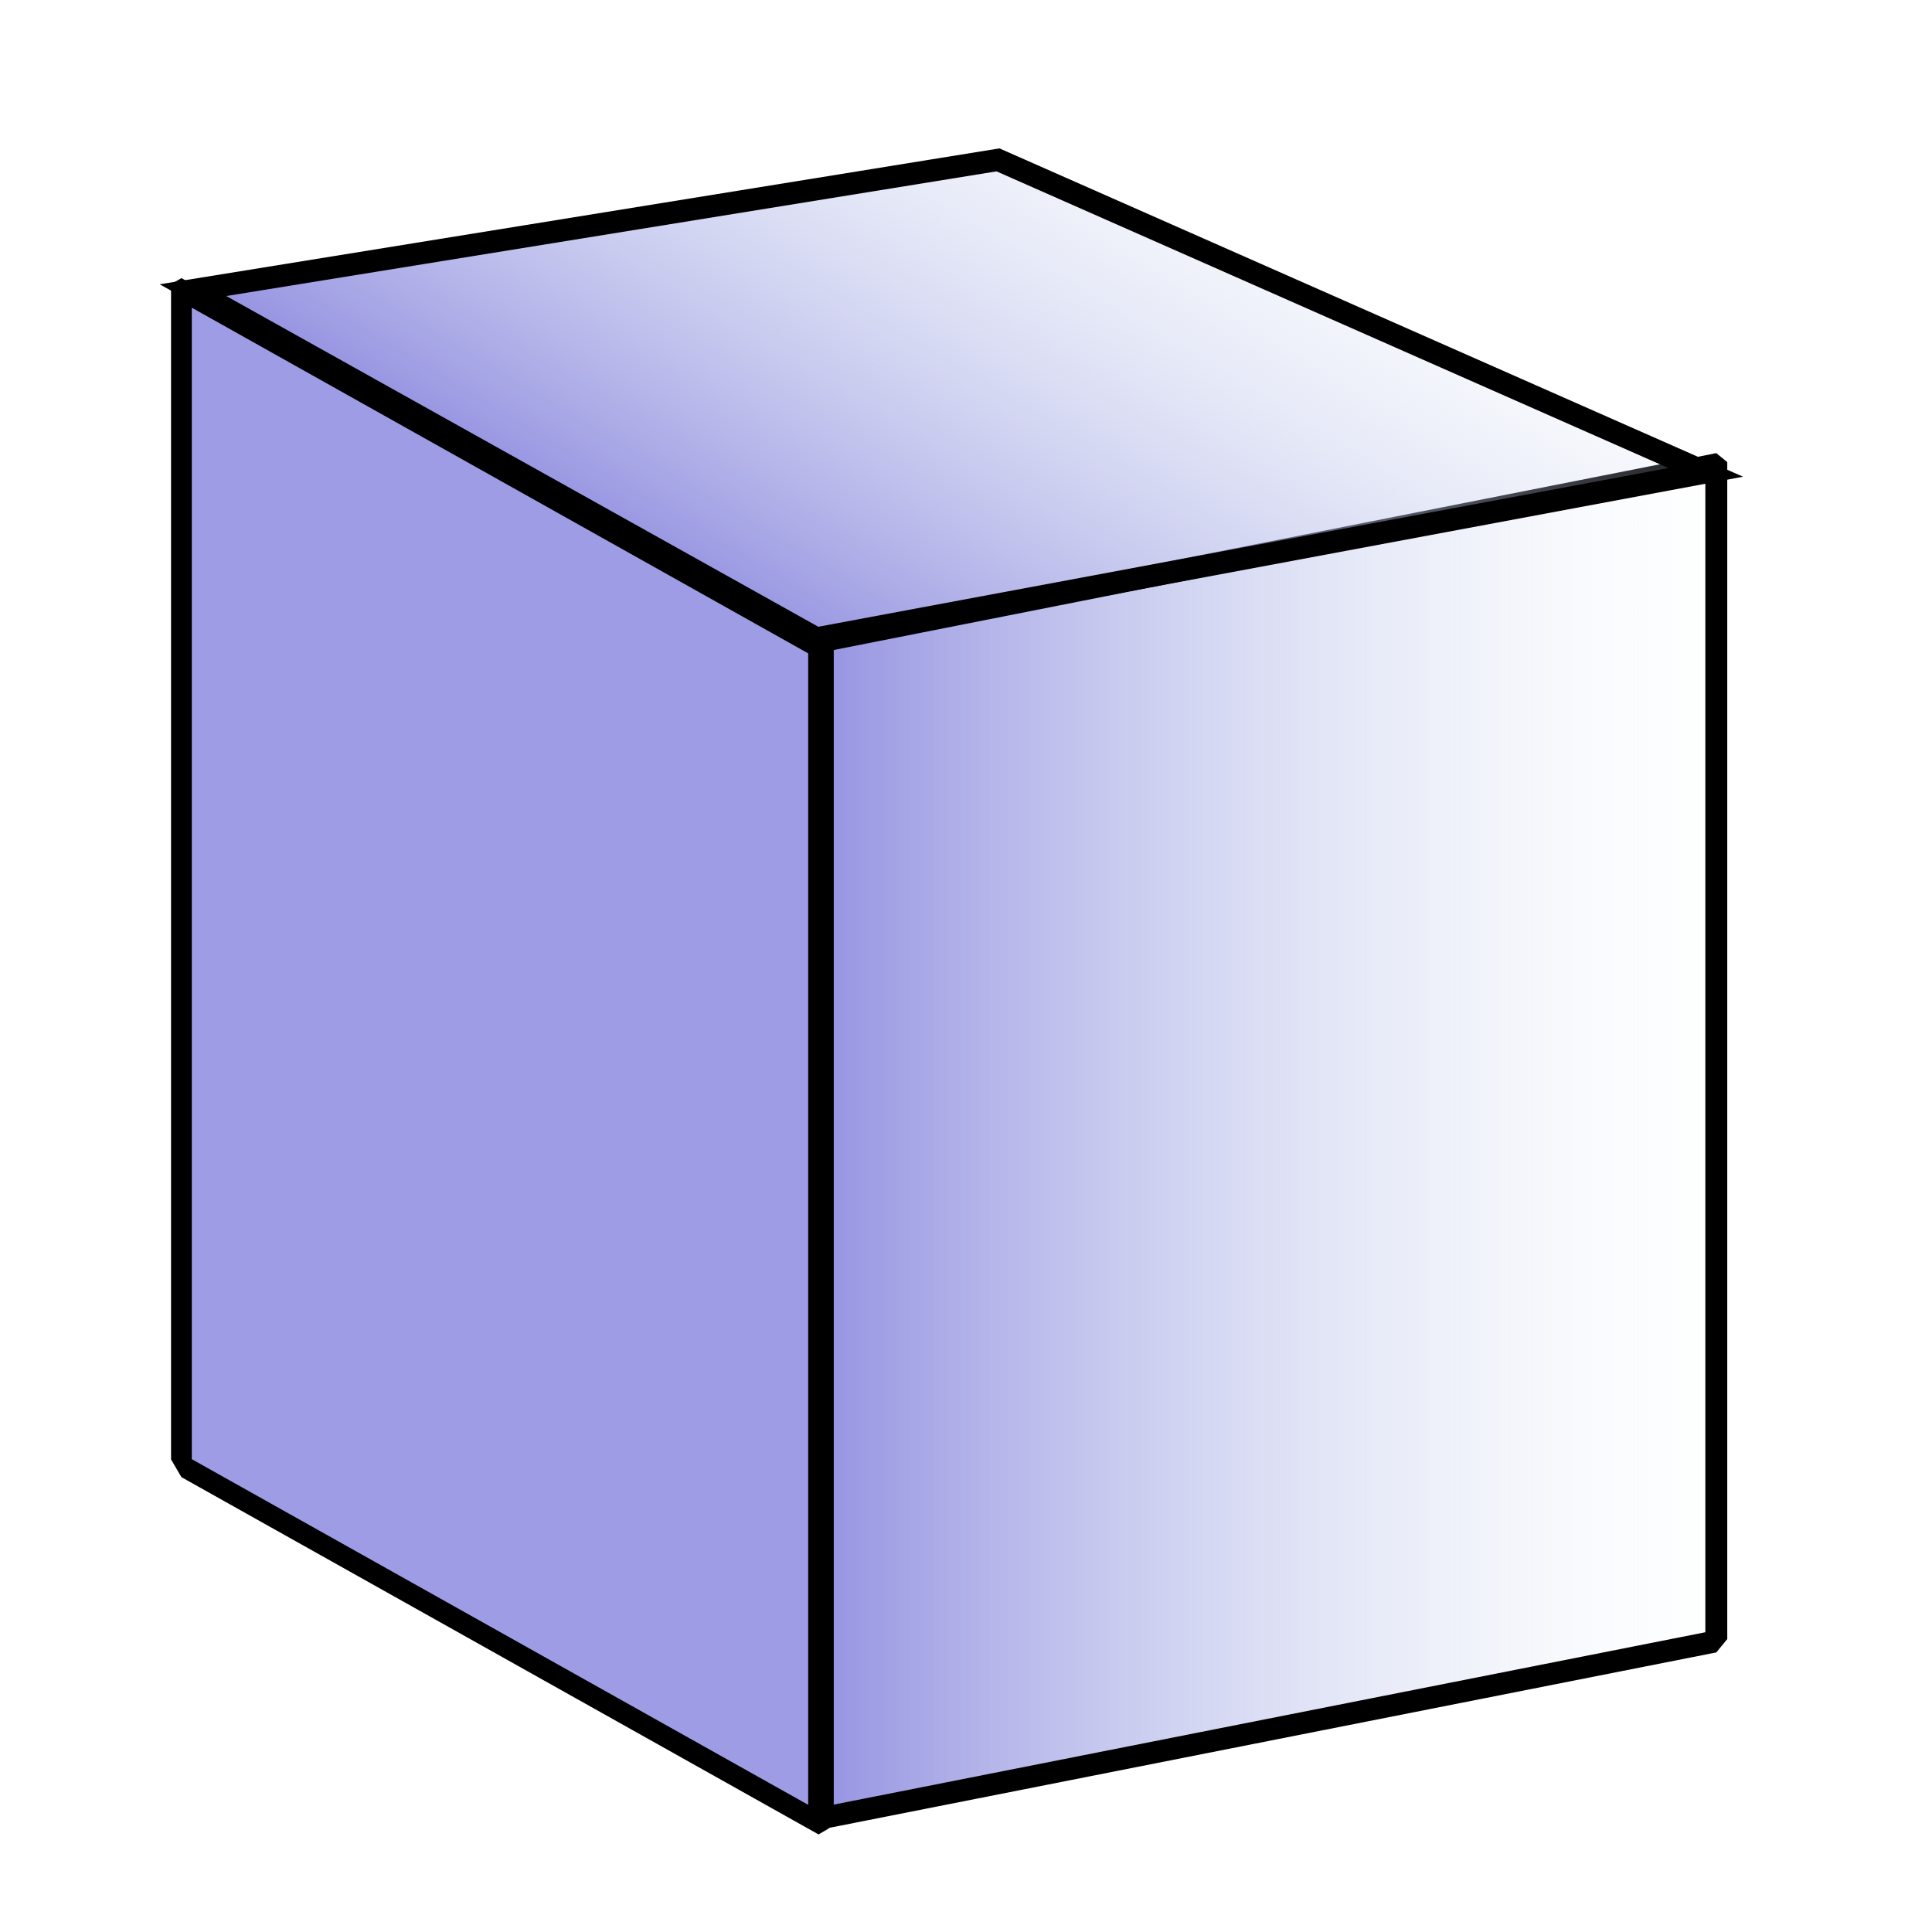 <?xml version="1.0" encoding="UTF-8" standalone="no"?>
<!-- Created with Inkscape (http://www.inkscape.org/) -->
<svg
   xmlns:dc="http://purl.org/dc/elements/1.1/"
   xmlns:cc="http://web.resource.org/cc/"
   xmlns:rdf="http://www.w3.org/1999/02/22-rdf-syntax-ns#"
   xmlns:svg="http://www.w3.org/2000/svg"
   xmlns="http://www.w3.org/2000/svg"
   xmlns:xlink="http://www.w3.org/1999/xlink"
   xmlns:sodipodi="http://sodipodi.sourceforge.net/DTD/sodipodi-0.dtd"
   xmlns:inkscape="http://www.inkscape.org/namespaces/inkscape"
   width="16"
   height="16"
   id="svg2"
   sodipodi:version="0.32"
   inkscape:version="0.45.1"
   version="1.0"
   sodipodi:docbase="/home/lightsoda/Development/Projects/FKEditor/binary/media/ui"
   sodipodi:docname="cell_start.svg"
   inkscape:output_extension="org.inkscape.output.svg.inkscape">
  <defs
     id="defs4">
    <linearGradient
       inkscape:collect="always"
       id="linearGradient5136">
      <stop
         style="stop-color:#9491e1;stop-opacity:1"
         offset="0"
         id="stop5138" />
      <stop
         style="stop-color:#dfedf3;stop-opacity:0;"
         offset="1"
         id="stop5140" />
    </linearGradient>
    <linearGradient
       id="linearGradient4119">
      <stop
         style="stop-color:#000000;stop-opacity:1;"
         offset="0"
         id="stop4121" />
      <stop
         style="stop-color:#616c99;stop-opacity:1;"
         offset="1"
         id="stop4123" />
    </linearGradient>
    <linearGradient
       id="linearGradient3142">
      <stop
         style="stop-color:#ff6947;stop-opacity:1;"
         offset="0"
         id="stop3144" />
      <stop
         style="stop-color:#32373c;stop-opacity:1;"
         offset="1"
         id="stop3146" />
    </linearGradient>
    <radialGradient
       inkscape:collect="always"
       xlink:href="#linearGradient3142"
       id="radialGradient3148"
       cx="8.05"
       cy="8.045"
       fx="8.05"
       fy="8.045"
       r="8.087"
       gradientTransform="matrix(0.929,-0.37,0.355,0.891,-2.285,3.861)"
       gradientUnits="userSpaceOnUse" />
    <linearGradient
       inkscape:collect="always"
       xlink:href="#linearGradient4119"
       id="linearGradient4125"
       x1="-0.037"
       y1="8.045"
       x2="16.136"
       y2="8.045"
       gradientUnits="userSpaceOnUse" />
    <linearGradient
       inkscape:collect="always"
       xlink:href="#linearGradient5136"
       id="linearGradient5142"
       x1="7.413"
       y1="4.405"
       x2="11.28"
       y2="-1.419"
       gradientUnits="userSpaceOnUse"
       gradientTransform="matrix(0.968,0,0,0.87,4.0677239e-2,1.967)" />
    <linearGradient
       inkscape:collect="always"
       xlink:href="#linearGradient5136"
       id="linearGradient5150"
       x1="7.066"
       y1="10.979"
       x2="15.098"
       y2="10.979"
       gradientUnits="userSpaceOnUse"
       gradientTransform="matrix(0.963,4.7364257e-8,0,0.87,4.1464132e-2,1.975)" />
  </defs>
  <sodipodi:namedview
     id="base"
     pagecolor="#ffffff"
     bordercolor="#666666"
     borderopacity="1.0"
     gridtolerance="10000"
     guidetolerance="10"
     objecttolerance="10"
     inkscape:pageopacity="0.0"
     inkscape:pageshadow="2"
     inkscape:zoom="31.678384"
     inkscape:cx="10.990347"
     inkscape:cy="9.3588703"
     inkscape:document-units="px"
     inkscape:current-layer="layer1"
     width="16px"
     height="16px"
     showgrid="false"
     inkscape:window-width="1272"
     inkscape:window-height="927"
     inkscape:window-x="0"
     inkscape:window-y="24" />
  <g
     inkscape:label="Layer 1"
     inkscape:groupmode="layer"
     id="layer1">
    <rect
       style="opacity:1;fill:url(#linearGradient5150);fill-opacity:1;stroke:#000000;stroke-width:0.185;stroke-linejoin:bevel;stroke-miterlimit:4;stroke-dasharray:none;stroke-opacity:1"
       id="rect5126"
       width="7.543"
       height="9.747"
       x="6.946"
       y="6.656"
       ry="0"
       transform="matrix(0.981,-0.194,0,1,0,0)" />
    <rect
       style="opacity:1;fill:#9896e3;fill-opacity:0.941;stroke:#000000;stroke-width:0.197;stroke-linejoin:bevel;stroke-miterlimit:4;stroke-dasharray:none;stroke-opacity:1"
       id="rect5130"
       width="6.051"
       height="9.733"
       x="1.723"
       y="1.559"
       transform="matrix(0.872,0.489,0,1,0,0)" />
    <path
       style="fill:url(#linearGradient5142);fill-opacity:1;fill-rule:evenodd;stroke:#000000;stroke-width:0.184;stroke-linecap:butt;stroke-linejoin:miter;stroke-miterlimit:4;stroke-dasharray:none;stroke-opacity:1"
       d="M 1.598,2.403 L 8.265,1.324 L 14.126,3.912 L 6.761,5.287 L 1.598,2.403 z "
       id="path5134"
       sodipodi:nodetypes="ccccc" />
  </g>
</svg>
